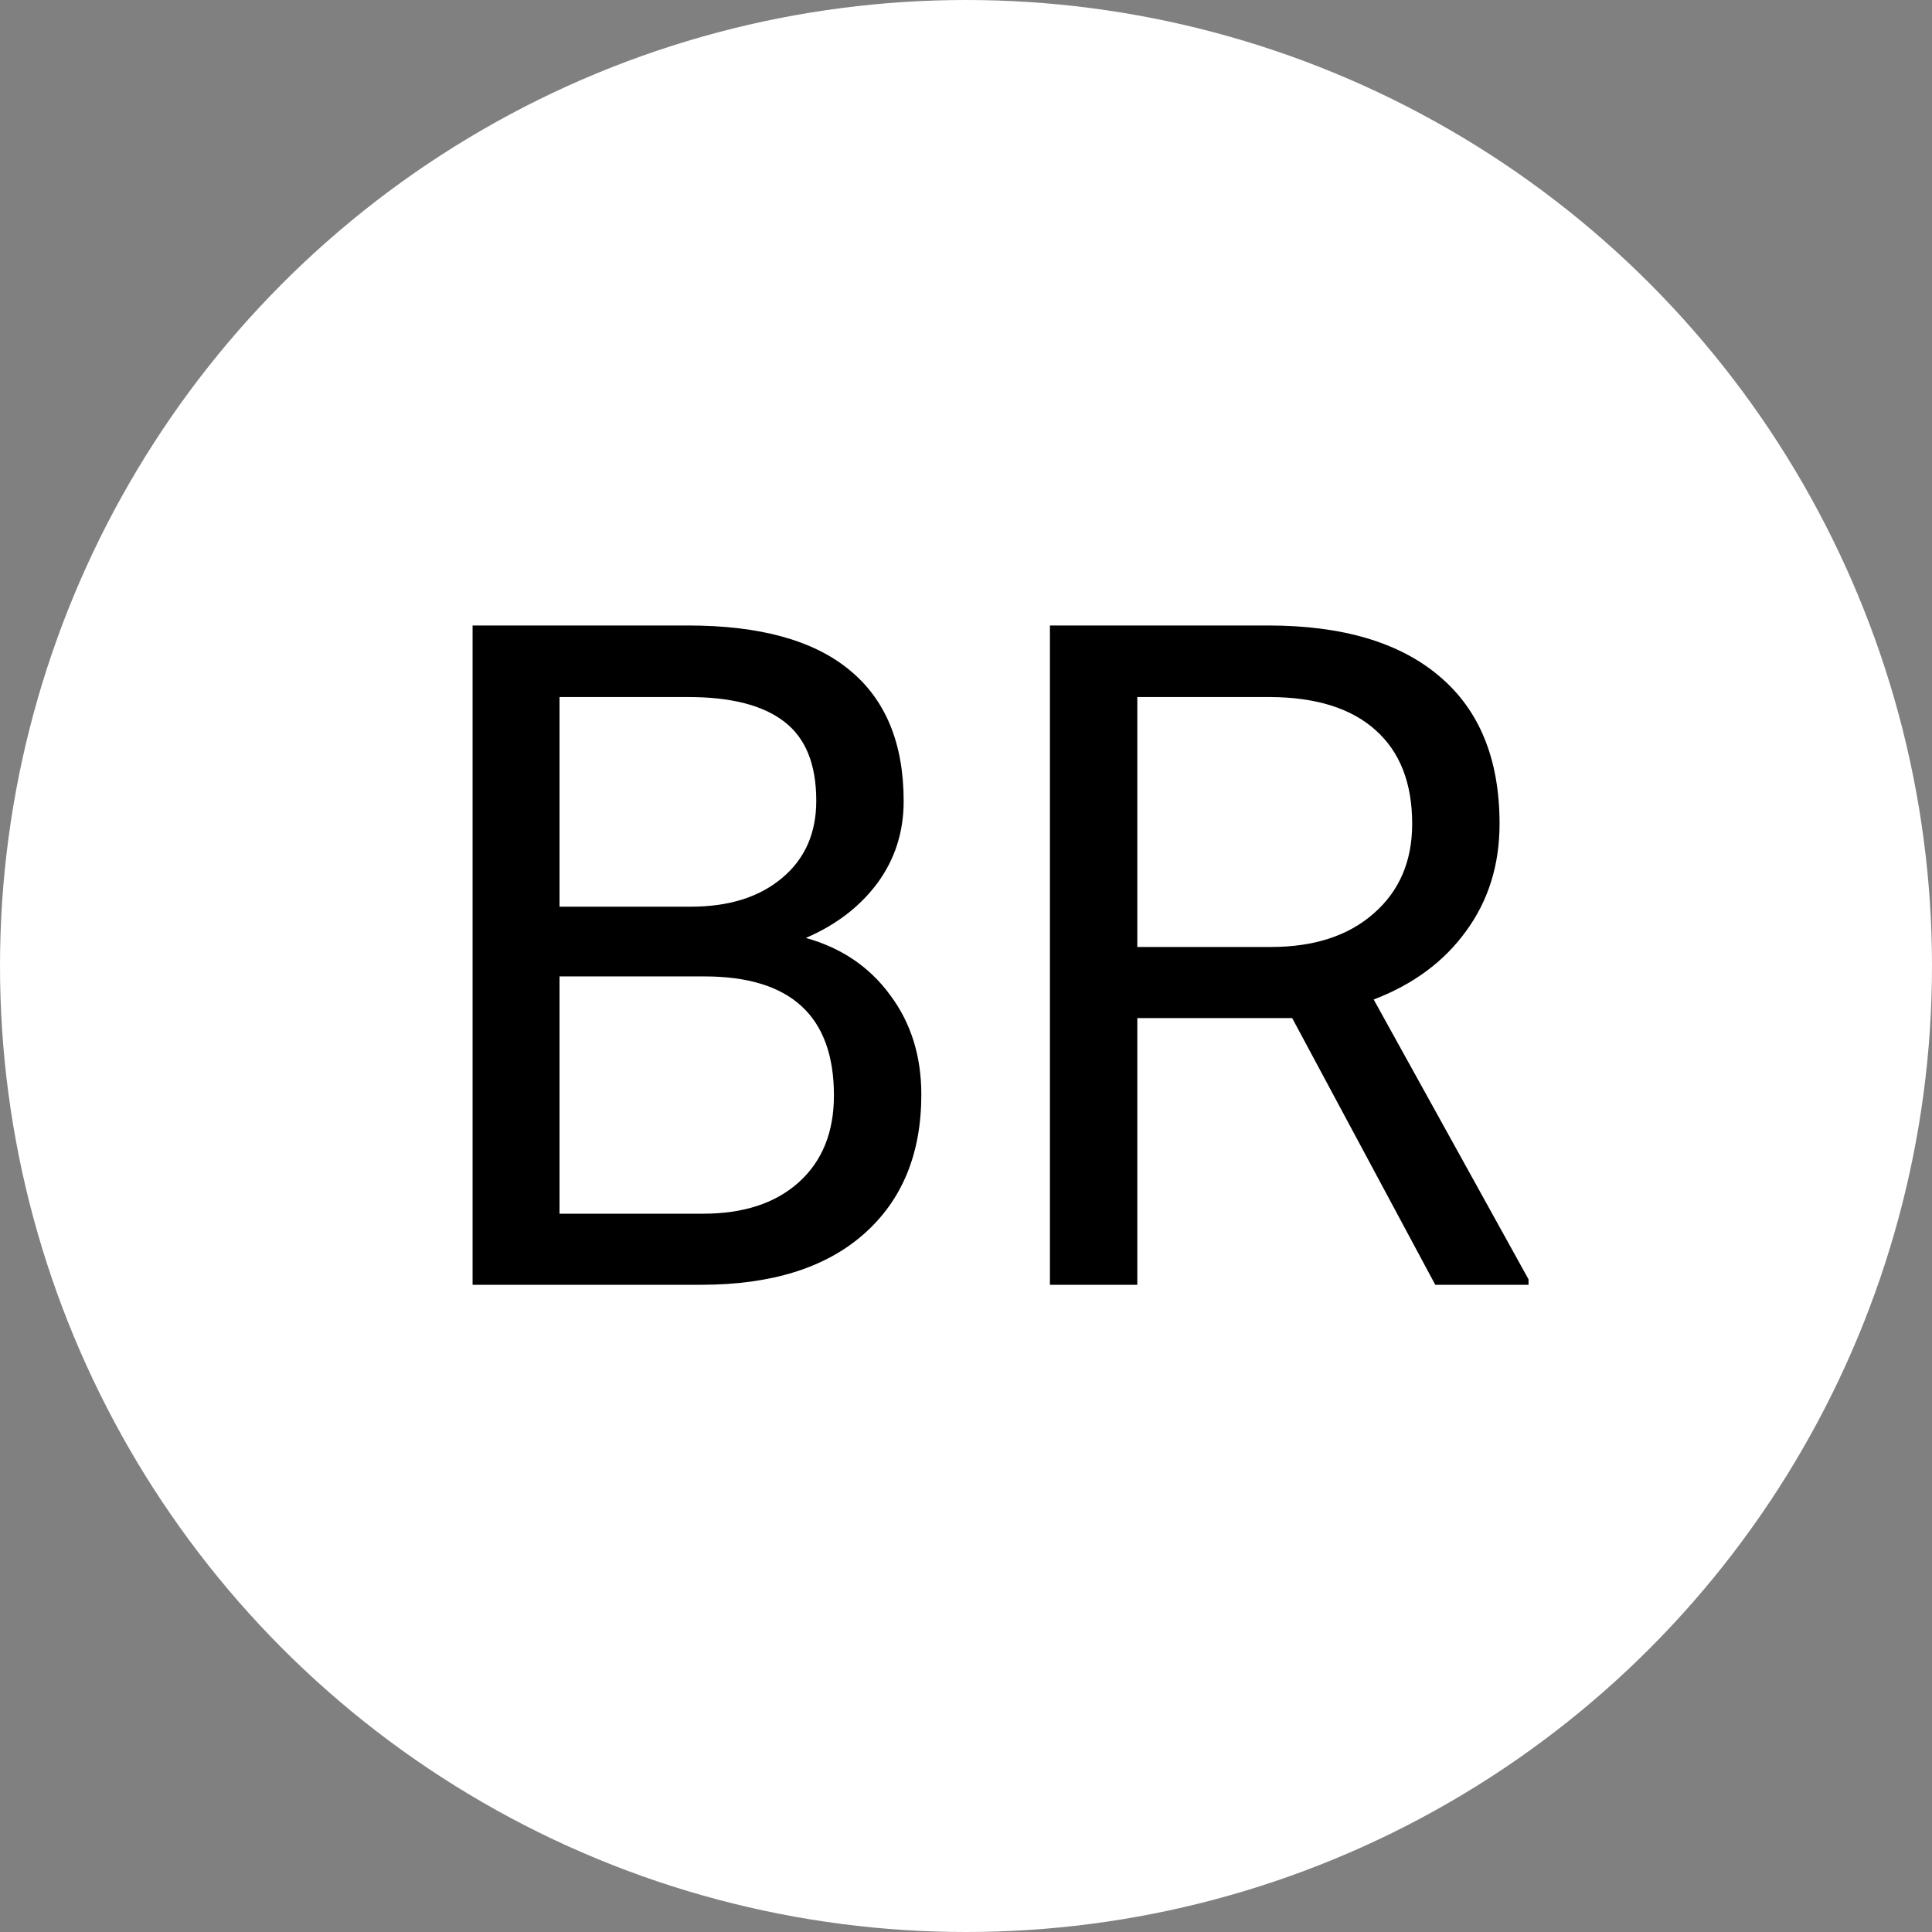 <svg width="200" height="200" viewBox="0 0 200 200" fill="none" xmlns="http://www.w3.org/2000/svg">
<rect x="0" y="0" width="200" height="200" fill="#808080" stroke="none"/>
<circle cx="100" cy="100" r="100" fill="white"/>
<path d="M48.922 133V64.75H71.234C78.641 64.75 84.203 66.281 87.922 69.344C91.672 72.406 93.547 76.938 93.547 82.938C93.547 86.125 92.641 88.953 90.828 91.422C89.016 93.859 86.547 95.75 83.422 97.094C87.109 98.125 90.016 100.094 92.141 103C94.297 105.875 95.375 109.312 95.375 113.312C95.375 119.438 93.391 124.25 89.422 127.75C85.453 131.25 79.844 133 72.594 133H48.922ZM57.922 101.078V125.641H72.781C76.969 125.641 80.266 124.562 82.672 122.406C85.109 120.219 86.328 117.219 86.328 113.406C86.328 105.188 81.859 101.078 72.922 101.078H57.922ZM57.922 93.859H71.516C75.453 93.859 78.594 92.875 80.938 90.906C83.312 88.938 84.5 86.266 84.5 82.891C84.5 79.141 83.406 76.422 81.219 74.734C79.031 73.016 75.703 72.156 71.234 72.156H57.922V93.859ZM133.766 105.391H117.734V133H108.688V64.75H131.281C138.969 64.75 144.875 66.5 149 70C153.156 73.5 155.234 78.594 155.234 85.281C155.234 89.531 154.078 93.234 151.766 96.391C149.484 99.547 146.297 101.906 142.203 103.469L158.234 132.438V133H148.578L133.766 105.391ZM117.734 98.031H131.562C136.031 98.031 139.578 96.875 142.203 94.562C144.859 92.25 146.188 89.156 146.188 85.281C146.188 81.062 144.922 77.828 142.391 75.578C139.891 73.328 136.266 72.188 131.516 72.156H117.734V98.031Z" fill="black"/>
</svg>
